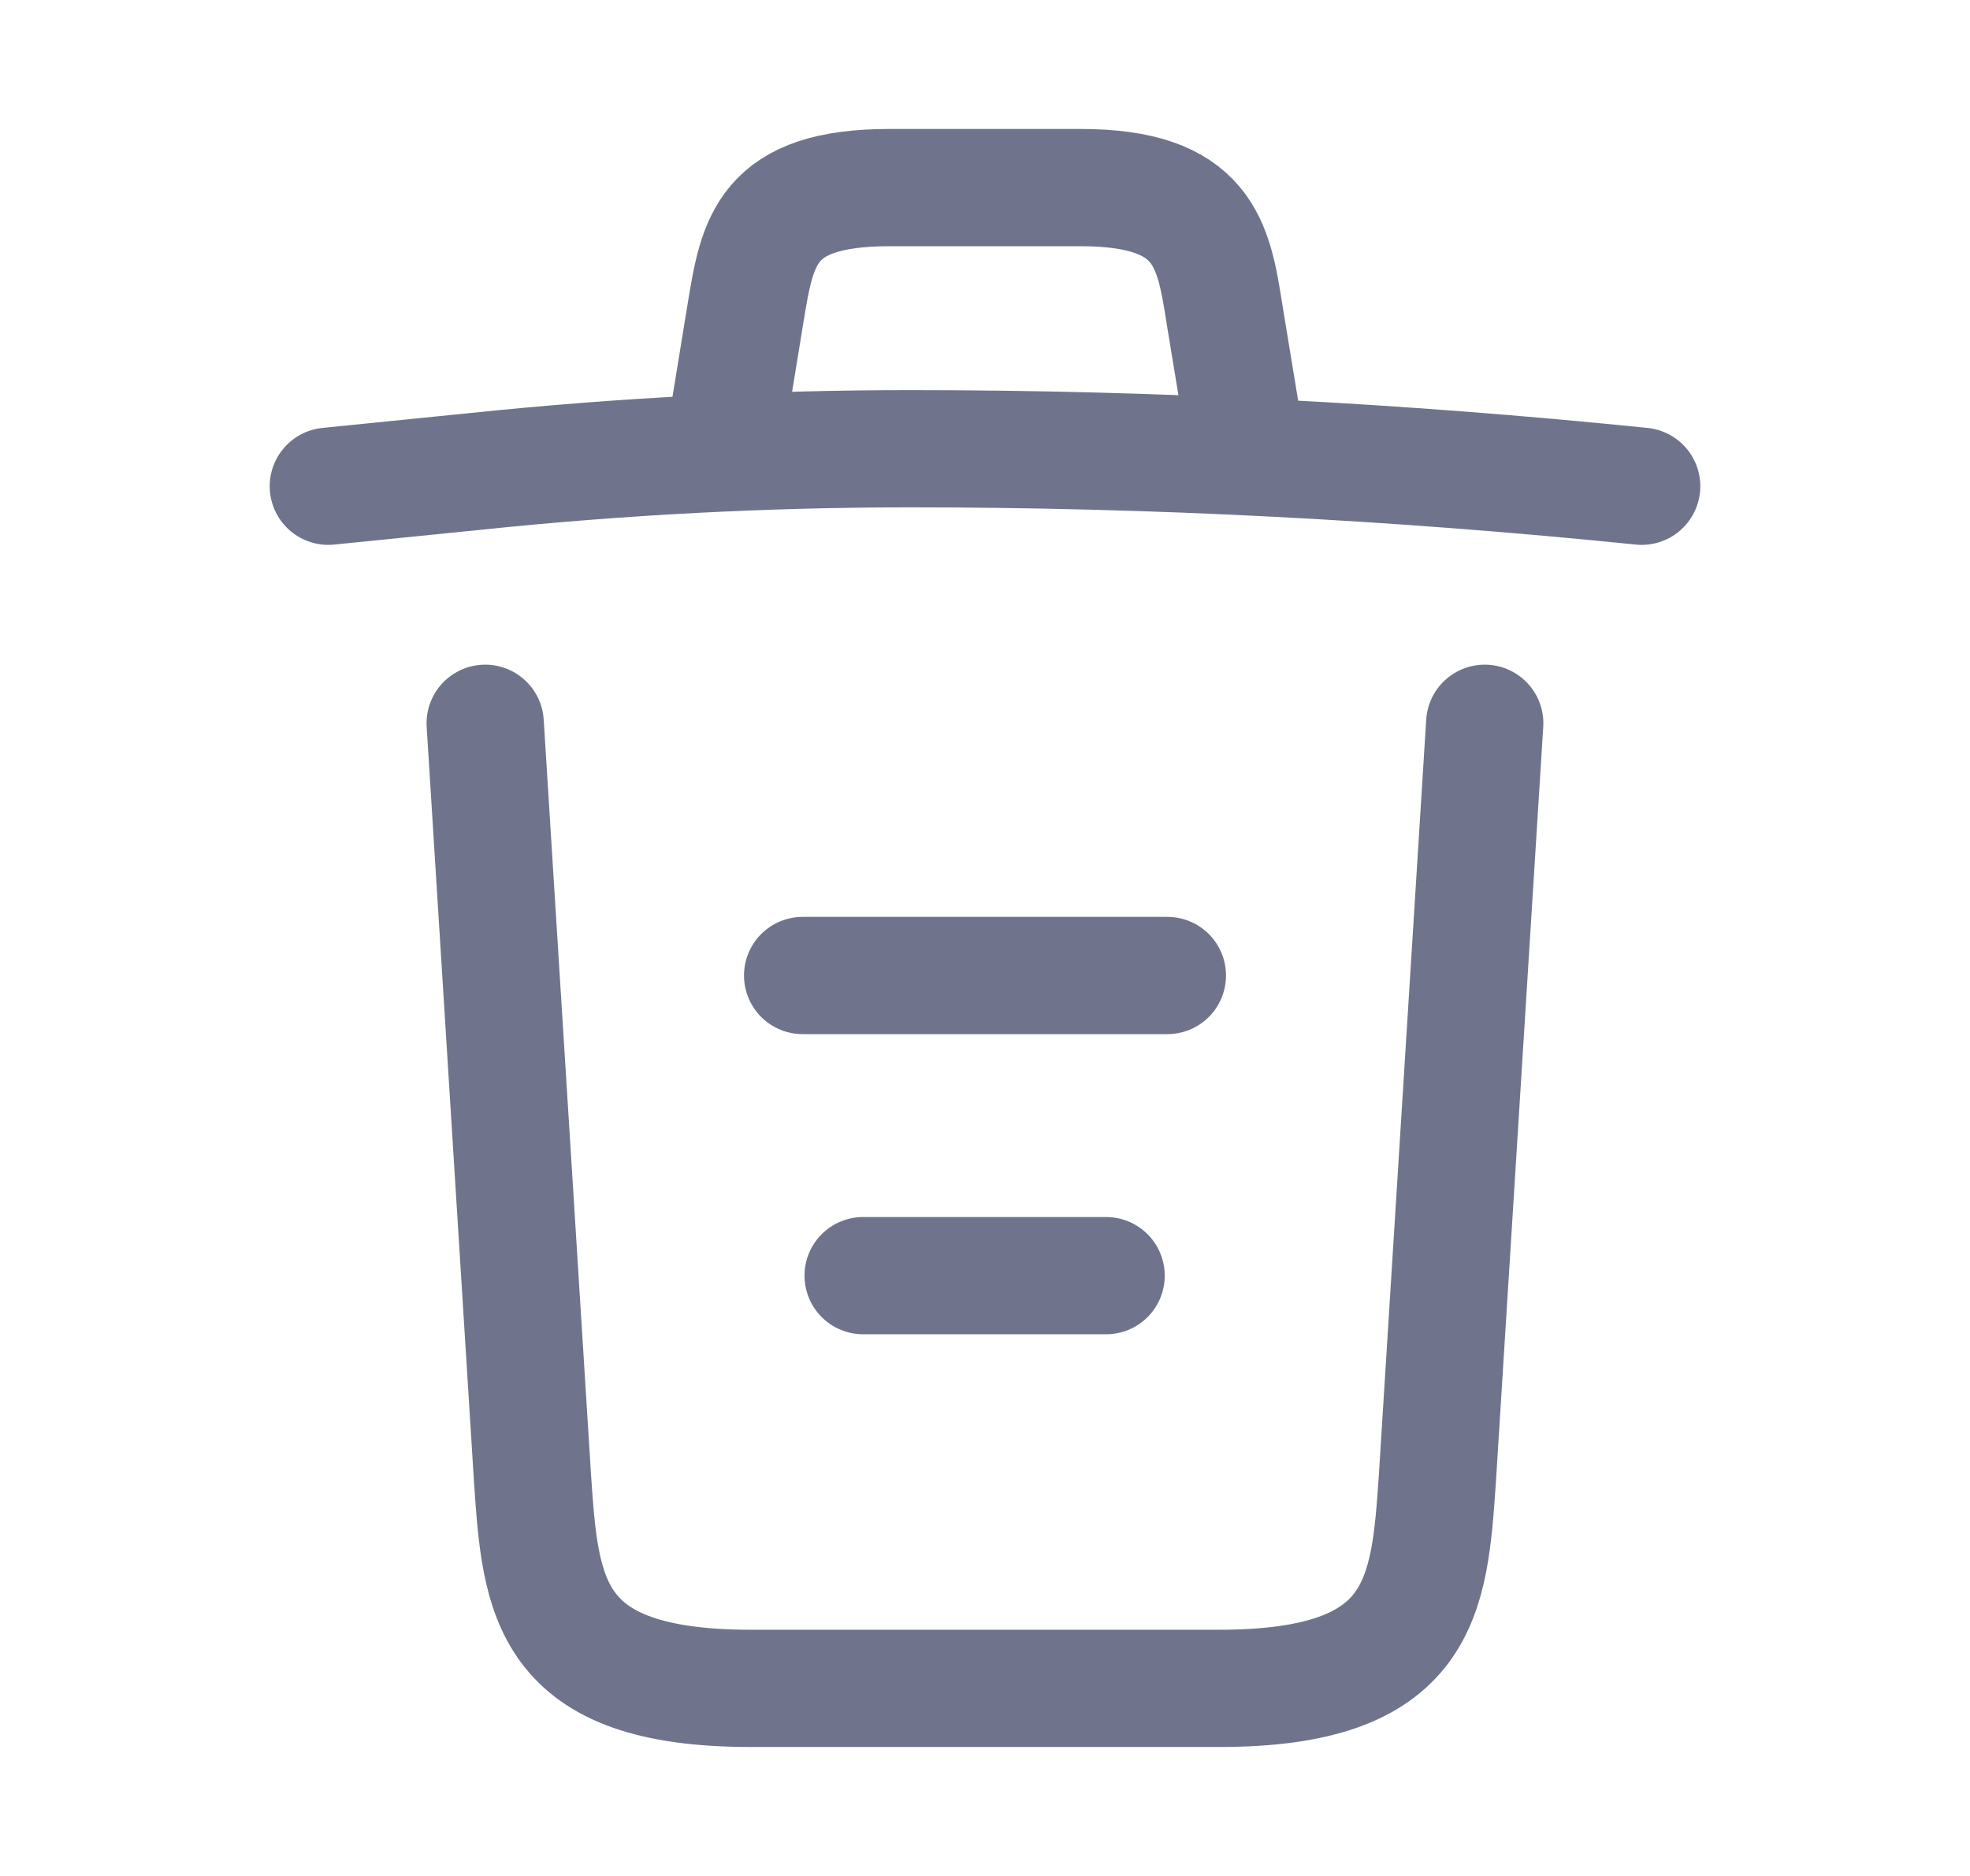 <svg width="21" height="20" viewBox="0 0 21 20" fill="none" xmlns="http://www.w3.org/2000/svg">
<path d="M17.5 5.184C14.91 4.92 12.304 4.784 9.707 4.784C8.167 4.784 6.627 4.864 5.087 5.024L3.5 5.184M7.778 4.376L7.949 3.328C8.074 2.568 8.167 2 9.481 2H11.519C12.834 2 12.935 2.6 13.051 3.336L13.222 4.376M15.827 7.711L15.322 15.768C15.236 17.024 15.166 18 12.996 18H8.003C5.833 18 5.763 17.024 5.677 15.768L5.172 7.711M9.201 13.6H11.791M8.556 10.4H12.444" stroke="#6F748C" stroke-width="1.25" stroke-linecap="round" stroke-linejoin="round"/>
</svg>
